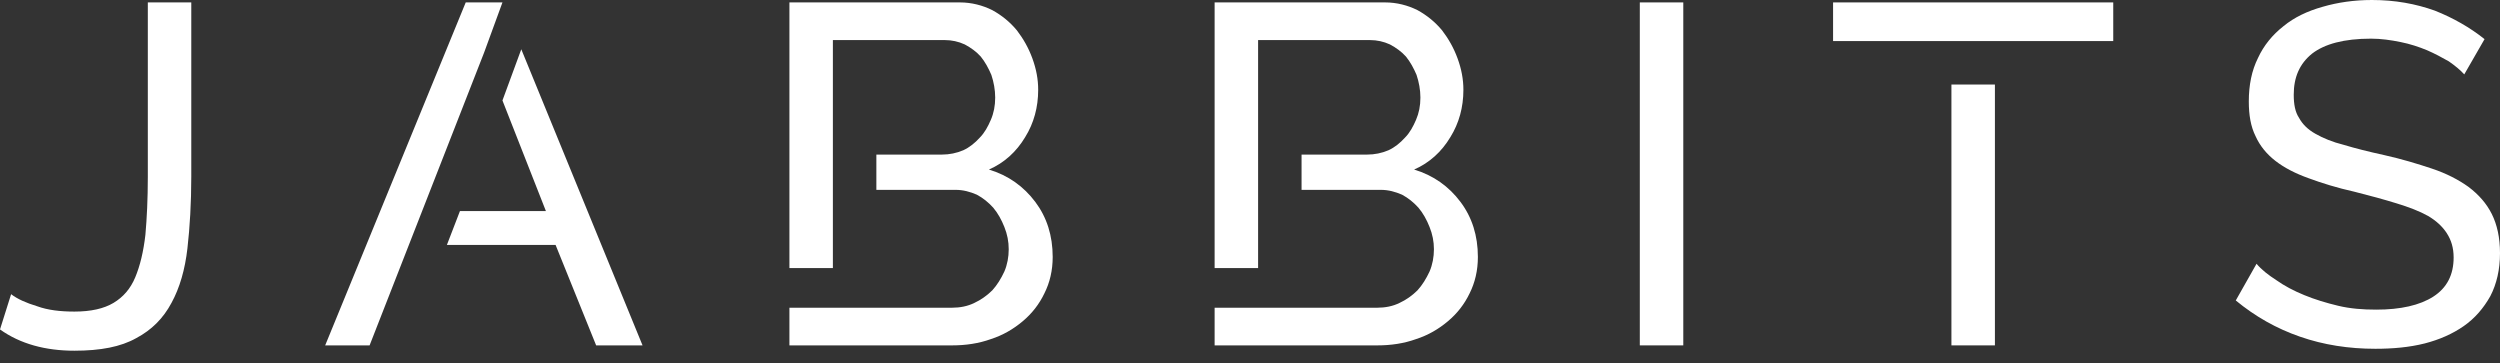 <svg width="117" height="17" viewBox="0 0 117 17" fill="none" xmlns="http://www.w3.org/2000/svg">
<rect x="0" y="0" width="117" height="17" fill="#333333" stroke="none"/>
<path d="M0.52 13.768L0 15.418C0.95 16.096 2.125 16.413 3.482 16.413C4.702 16.413 5.652 16.232 6.375 15.825C7.099 15.441 7.641 14.898 8.026 14.175C8.41 13.474 8.659 12.615 8.772 11.62C8.885 10.625 8.952 9.495 8.952 8.274V0.113H6.918V8.274C6.918 9.314 6.873 10.219 6.805 10.987C6.714 11.778 6.556 12.434 6.33 12.977C6.104 13.519 5.765 13.903 5.313 14.175C4.861 14.446 4.25 14.582 3.482 14.582C2.826 14.582 2.238 14.514 1.741 14.333C1.221 14.175 0.814 13.994 0.52 13.768V13.768Z" fill="white"/>
<path d="M24.396 2.306L23.515 4.702L25.549 9.879H21.525L20.915 11.462H26.001L27.9 16.164H30.071L24.396 2.306ZM23.515 0.113H21.796L15.218 16.164H17.297L22.655 2.464L23.515 0.113Z" fill="white"/>
<path d="M48.452 9.45C47.909 8.726 47.186 8.206 46.282 7.935C47.005 7.619 47.57 7.099 47.977 6.42C48.384 5.765 48.587 5.019 48.587 4.205C48.587 3.708 48.497 3.233 48.316 2.735C48.135 2.238 47.887 1.809 47.593 1.424C47.276 1.04 46.892 0.723 46.44 0.475C45.988 0.249 45.468 0.113 44.925 0.113H36.945V12.547H38.979V1.876H44.224C44.541 1.876 44.857 1.944 45.151 2.08C45.445 2.238 45.694 2.419 45.897 2.645C46.101 2.894 46.259 3.188 46.395 3.504C46.508 3.843 46.575 4.205 46.575 4.567C46.575 4.951 46.508 5.29 46.372 5.607C46.236 5.923 46.078 6.217 45.852 6.443C45.626 6.692 45.377 6.895 45.083 7.031C44.767 7.167 44.428 7.234 44.089 7.234H41.014V8.885H44.722C45.083 8.885 45.4 8.975 45.716 9.111C46.01 9.269 46.259 9.472 46.485 9.721C46.711 9.992 46.869 10.286 47.005 10.625C47.141 10.964 47.208 11.304 47.208 11.665C47.208 12.027 47.141 12.389 47.005 12.705C46.847 13.044 46.666 13.338 46.44 13.587C46.191 13.836 45.897 14.039 45.603 14.175C45.287 14.333 44.925 14.401 44.563 14.401H36.945V16.164H44.563C45.196 16.164 45.807 16.074 46.372 15.87C46.937 15.689 47.434 15.396 47.864 15.034C48.294 14.672 48.633 14.243 48.881 13.723C49.13 13.225 49.266 12.66 49.266 12.027C49.266 11.032 48.994 10.173 48.452 9.45V9.45Z" fill="white"/>
<path d="M68.351 9.45C67.808 8.726 67.085 8.206 66.181 7.935C66.904 7.619 67.469 7.099 67.876 6.42C68.283 5.765 68.487 5.019 68.487 4.205C68.487 3.708 68.396 3.233 68.215 2.735C68.034 2.238 67.786 1.809 67.492 1.424C67.175 1.04 66.791 0.723 66.339 0.475C65.887 0.249 65.367 0.113 64.824 0.113H56.844V12.547H58.879V1.876H64.123C64.44 1.876 64.756 1.944 65.05 2.08C65.344 2.238 65.593 2.419 65.796 2.645C66 2.894 66.158 3.188 66.294 3.504C66.407 3.843 66.475 4.205 66.475 4.567C66.475 4.951 66.407 5.29 66.271 5.607C66.135 5.923 65.977 6.217 65.751 6.443C65.525 6.692 65.276 6.895 64.983 7.031C64.666 7.167 64.327 7.234 63.988 7.234H60.913V8.885H64.621C64.983 8.885 65.299 8.975 65.615 9.111C65.909 9.269 66.158 9.472 66.384 9.721C66.61 9.992 66.769 10.286 66.904 10.625C67.04 10.964 67.108 11.304 67.108 11.665C67.108 12.027 67.04 12.389 66.904 12.705C66.746 13.044 66.565 13.338 66.339 13.587C66.09 13.836 65.796 14.039 65.502 14.175C65.186 14.333 64.824 14.401 64.463 14.401H56.844V16.164H64.463C65.096 16.164 65.706 16.074 66.271 15.87C66.836 15.689 67.334 15.396 67.763 15.034C68.193 14.672 68.532 14.243 68.781 13.723C69.029 13.225 69.165 12.66 69.165 12.027C69.165 11.032 68.894 10.173 68.351 9.45V9.45Z" fill="white"/>
<path d="M76.743 16.164H78.778V0.113H76.743V16.164Z" fill="white"/>
<path d="M91.327 16.164H93.362V3.956H91.327V16.164ZM85.788 0.113V1.922H98.9V0.113H85.788Z" fill="white"/>
<path d="M115.327 3.482L116.277 1.831C115.598 1.289 114.807 0.836 113.948 0.497C113.066 0.181 112.094 1.52588e-05 111.009 1.52588e-05C110.173 1.52588e-05 109.404 0.113 108.703 0.317C107.98 0.52 107.369 0.814 106.872 1.221C106.352 1.628 105.945 2.125 105.674 2.713C105.38 3.301 105.244 3.979 105.244 4.748C105.244 5.381 105.335 5.923 105.561 6.375C105.764 6.827 106.081 7.212 106.488 7.528C106.895 7.845 107.414 8.116 108.047 8.342C108.658 8.568 109.381 8.794 110.195 8.975C110.919 9.156 111.574 9.337 112.162 9.518C112.75 9.699 113.225 9.879 113.631 10.105C114.016 10.332 114.31 10.603 114.513 10.919C114.717 11.236 114.83 11.598 114.83 12.05C114.83 12.864 114.513 13.474 113.88 13.881C113.247 14.288 112.343 14.491 111.212 14.491C110.579 14.491 109.992 14.446 109.427 14.31C108.861 14.175 108.341 14.017 107.844 13.813C107.347 13.61 106.917 13.383 106.533 13.112C106.148 12.864 105.832 12.615 105.606 12.344L104.634 14.062C105.538 14.808 106.533 15.373 107.641 15.757C108.748 16.142 109.924 16.323 111.167 16.323C111.981 16.323 112.75 16.255 113.473 16.074C114.174 15.893 114.784 15.622 115.304 15.26C115.824 14.898 116.231 14.423 116.548 13.858C116.842 13.293 117 12.615 117 11.846C117 11.123 116.864 10.512 116.616 10.015C116.367 9.518 116.005 9.111 115.53 8.749C115.056 8.41 114.491 8.116 113.812 7.89C113.134 7.664 112.388 7.438 111.574 7.257C110.851 7.099 110.218 6.94 109.698 6.782C109.155 6.647 108.726 6.466 108.364 6.262C108.002 6.059 107.754 5.81 107.595 5.516C107.414 5.245 107.347 4.883 107.347 4.431C107.347 3.617 107.618 2.984 108.206 2.509C108.794 2.057 109.698 1.809 110.964 1.809C111.439 1.809 111.891 1.876 112.343 1.967C112.795 2.057 113.202 2.193 113.586 2.351C113.948 2.509 114.287 2.69 114.604 2.871C114.897 3.075 115.146 3.278 115.327 3.482V3.482Z" fill="white"/>
</svg>
